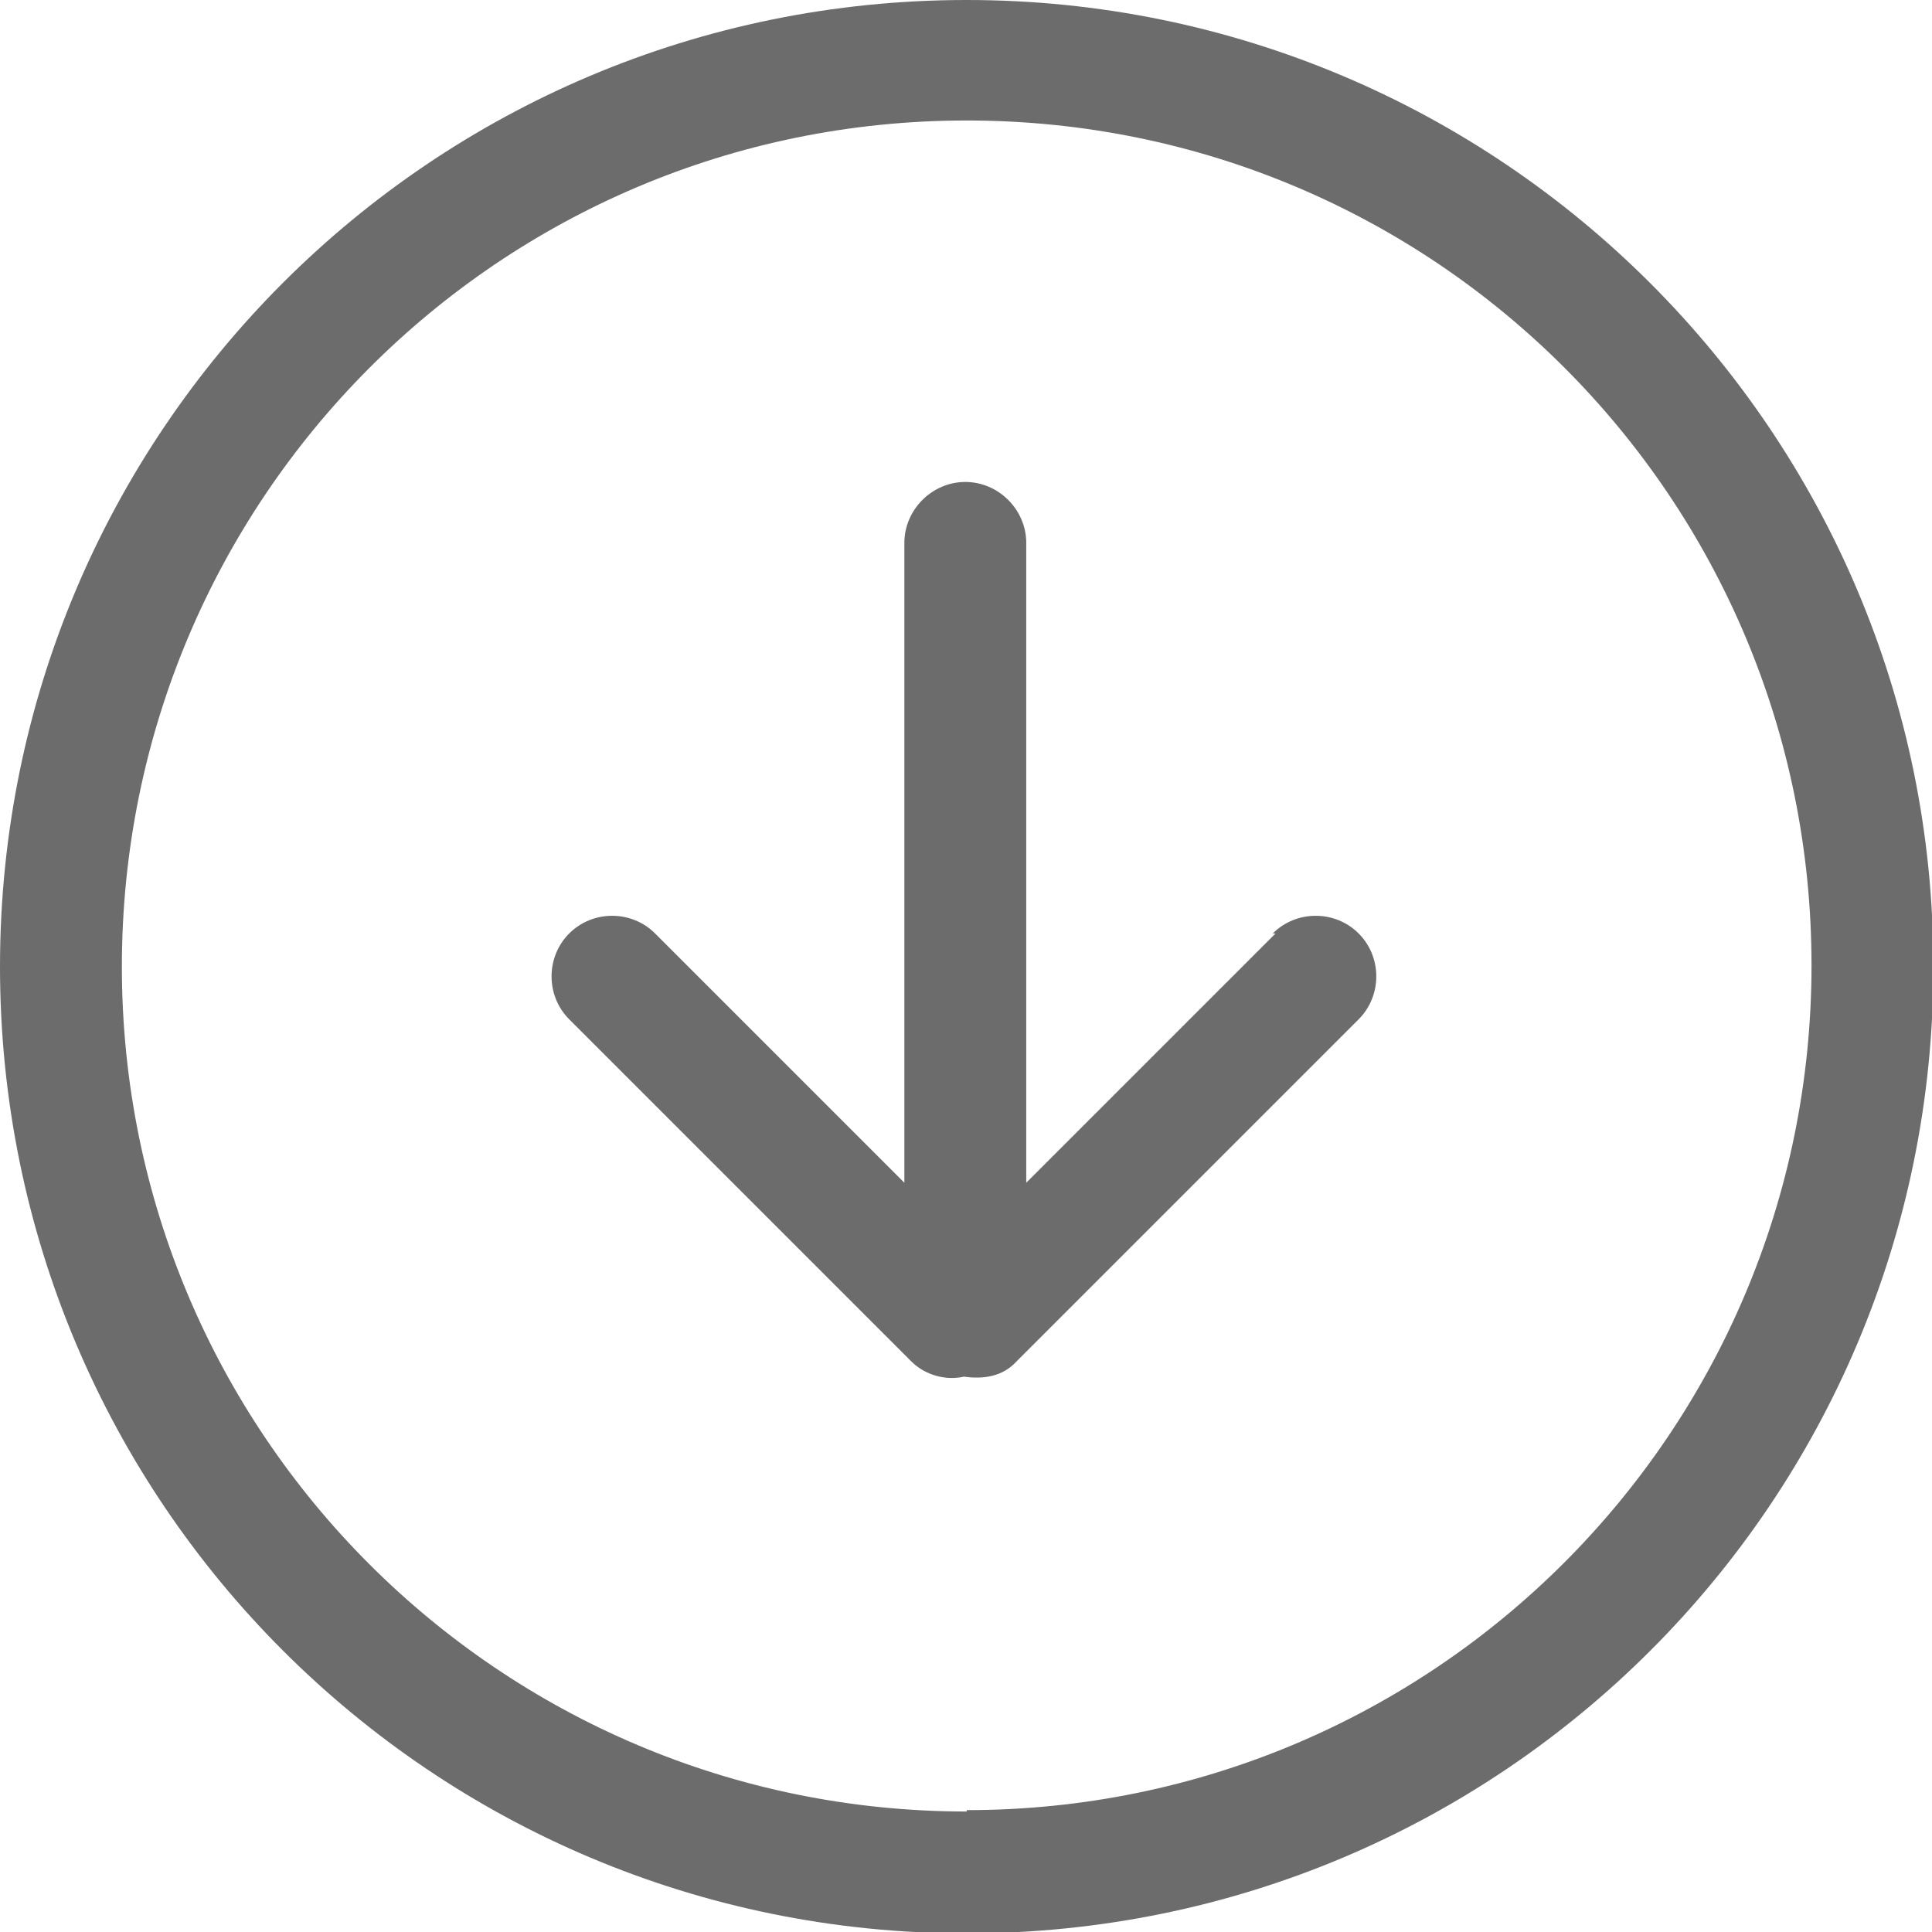 <?xml version="1.0" encoding="UTF-8"?>
<svg id="Layer_2" data-name="Layer 2" xmlns="http://www.w3.org/2000/svg" viewBox="0 0 13.95 13.95">
  <defs>
    <style>
      .cls-1 {
        fill: #6d6c6d;
        stroke-width: 0px;
      }
    </style>
  </defs>
  <g id="Layer_1-2" data-name="Layer 1">
    <g id="_7" data-name="7">
      <path class="cls-1" d="m9.21,6.74l-1.8,1.8V3.92c0-.24-.2-.44-.44-.44s-.44.2-.44.44v4.62l-1.8-1.8c-.17-.17-.45-.17-.62,0-.17.17-.17.45,0,.62l2.47,2.47c.1.1.25.14.38.11.14.02.28,0,.38-.11l2.47-2.47c.17-.17.17-.45,0-.62-.17-.17-.45-.17-.62,0ZM6.98,0C3.12,0,0,3.12,0,6.98s3.12,6.98,6.98,6.98,6.98-3.12,6.98-6.98S10.83,0,6.98,0Zm0,13.08c-3.37,0-6.1-2.73-6.1-6.1S3.6.87,6.98.87s6.1,2.73,6.1,6.1-2.73,6.1-6.1,6.1Z"/>
    </g>
  </g>
</svg>